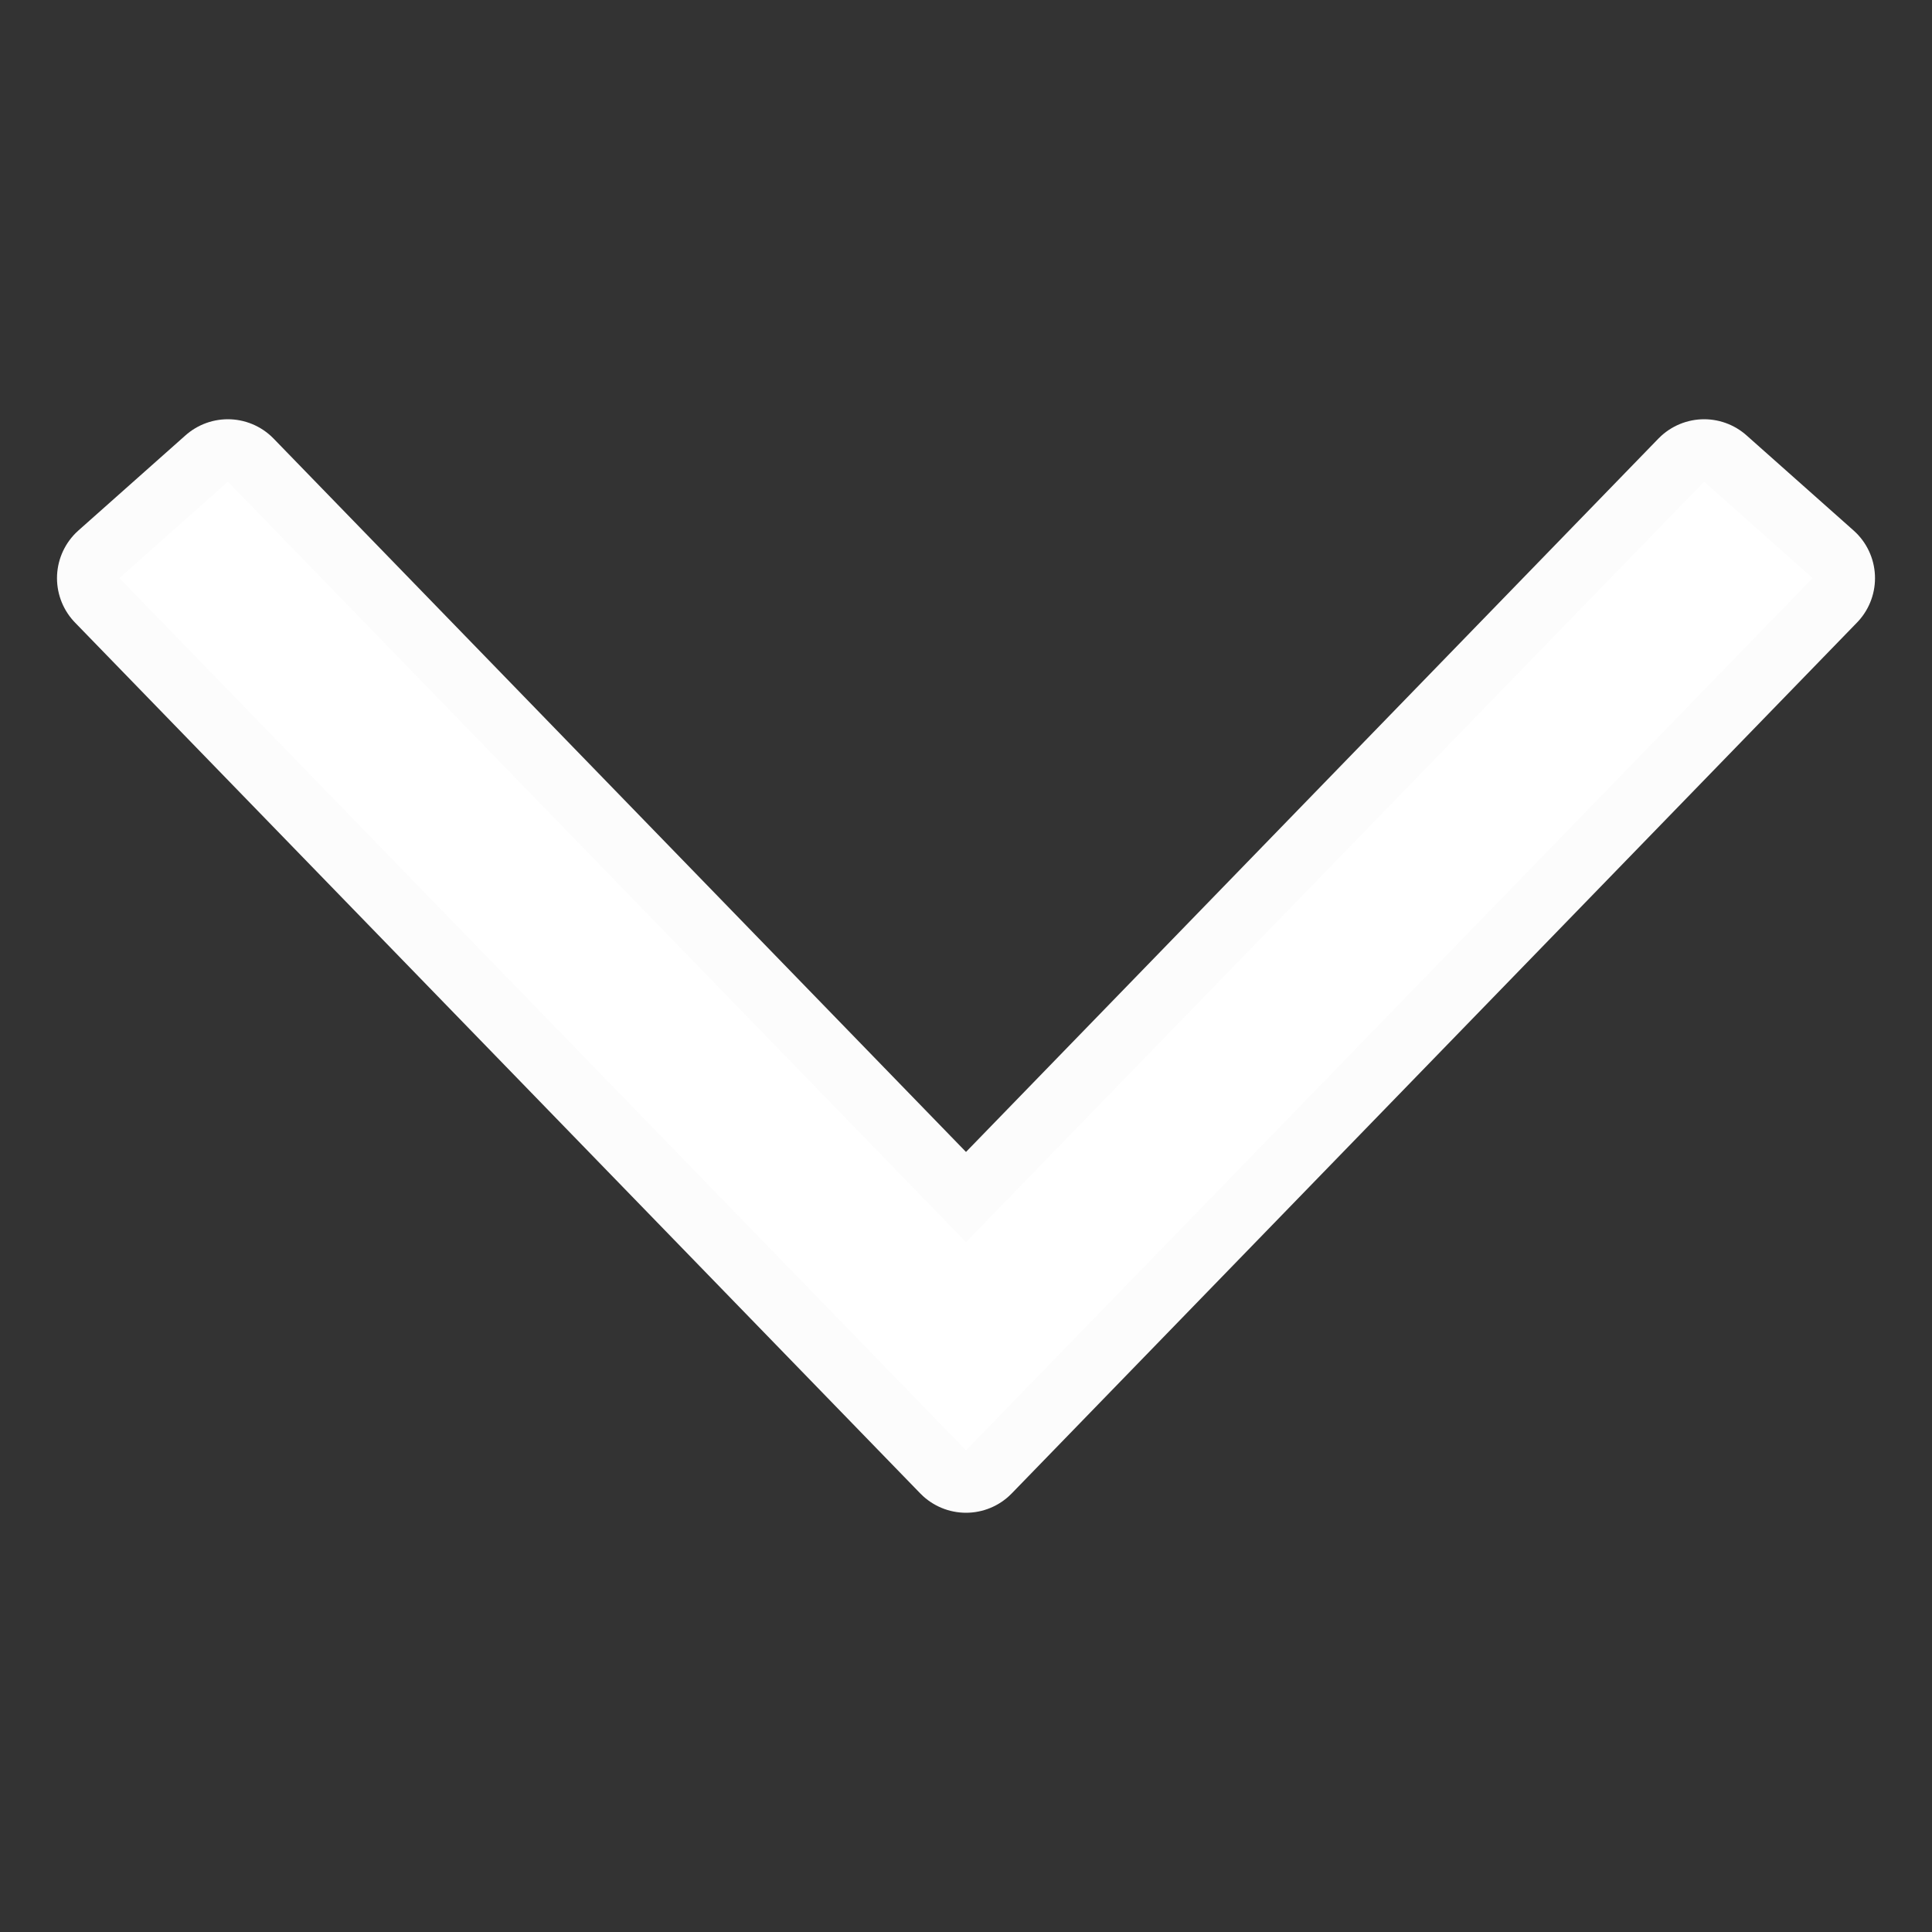 <svg  width="11px" height="11px"
          viewBox="0 0 1024 1024" className="icon" version="1.1" xmlns="http://www.w3.org/2000/svg"
          fill="#ffffff" stroke="#ffffff">
          <rect x="0" y="0" width="1024" height="1024" fill="#333333" stroke="none"/>
          <g id="SVGRepo_bgCarrier" stroke-width="0"></g>
          <g id="SVGRepo_tracerCarrier" stroke-linecap="round" stroke-linejoin="round" stroke="#fcfcfc"
            stroke-width="67.584">
            <path d="M903.232 256l56.768 50.432L512 768 64 306.432 120.768 256 512 659.072z" fill="#ffffff">
            </path>
          </g>
          <g id="SVGRepo_iconCarrier">
            <path d="M903.232 256l56.768 50.432L512 768 64 306.432 120.768 256 512 659.072z" fill="#ffffff">
            </path>
          </g>
        </svg>